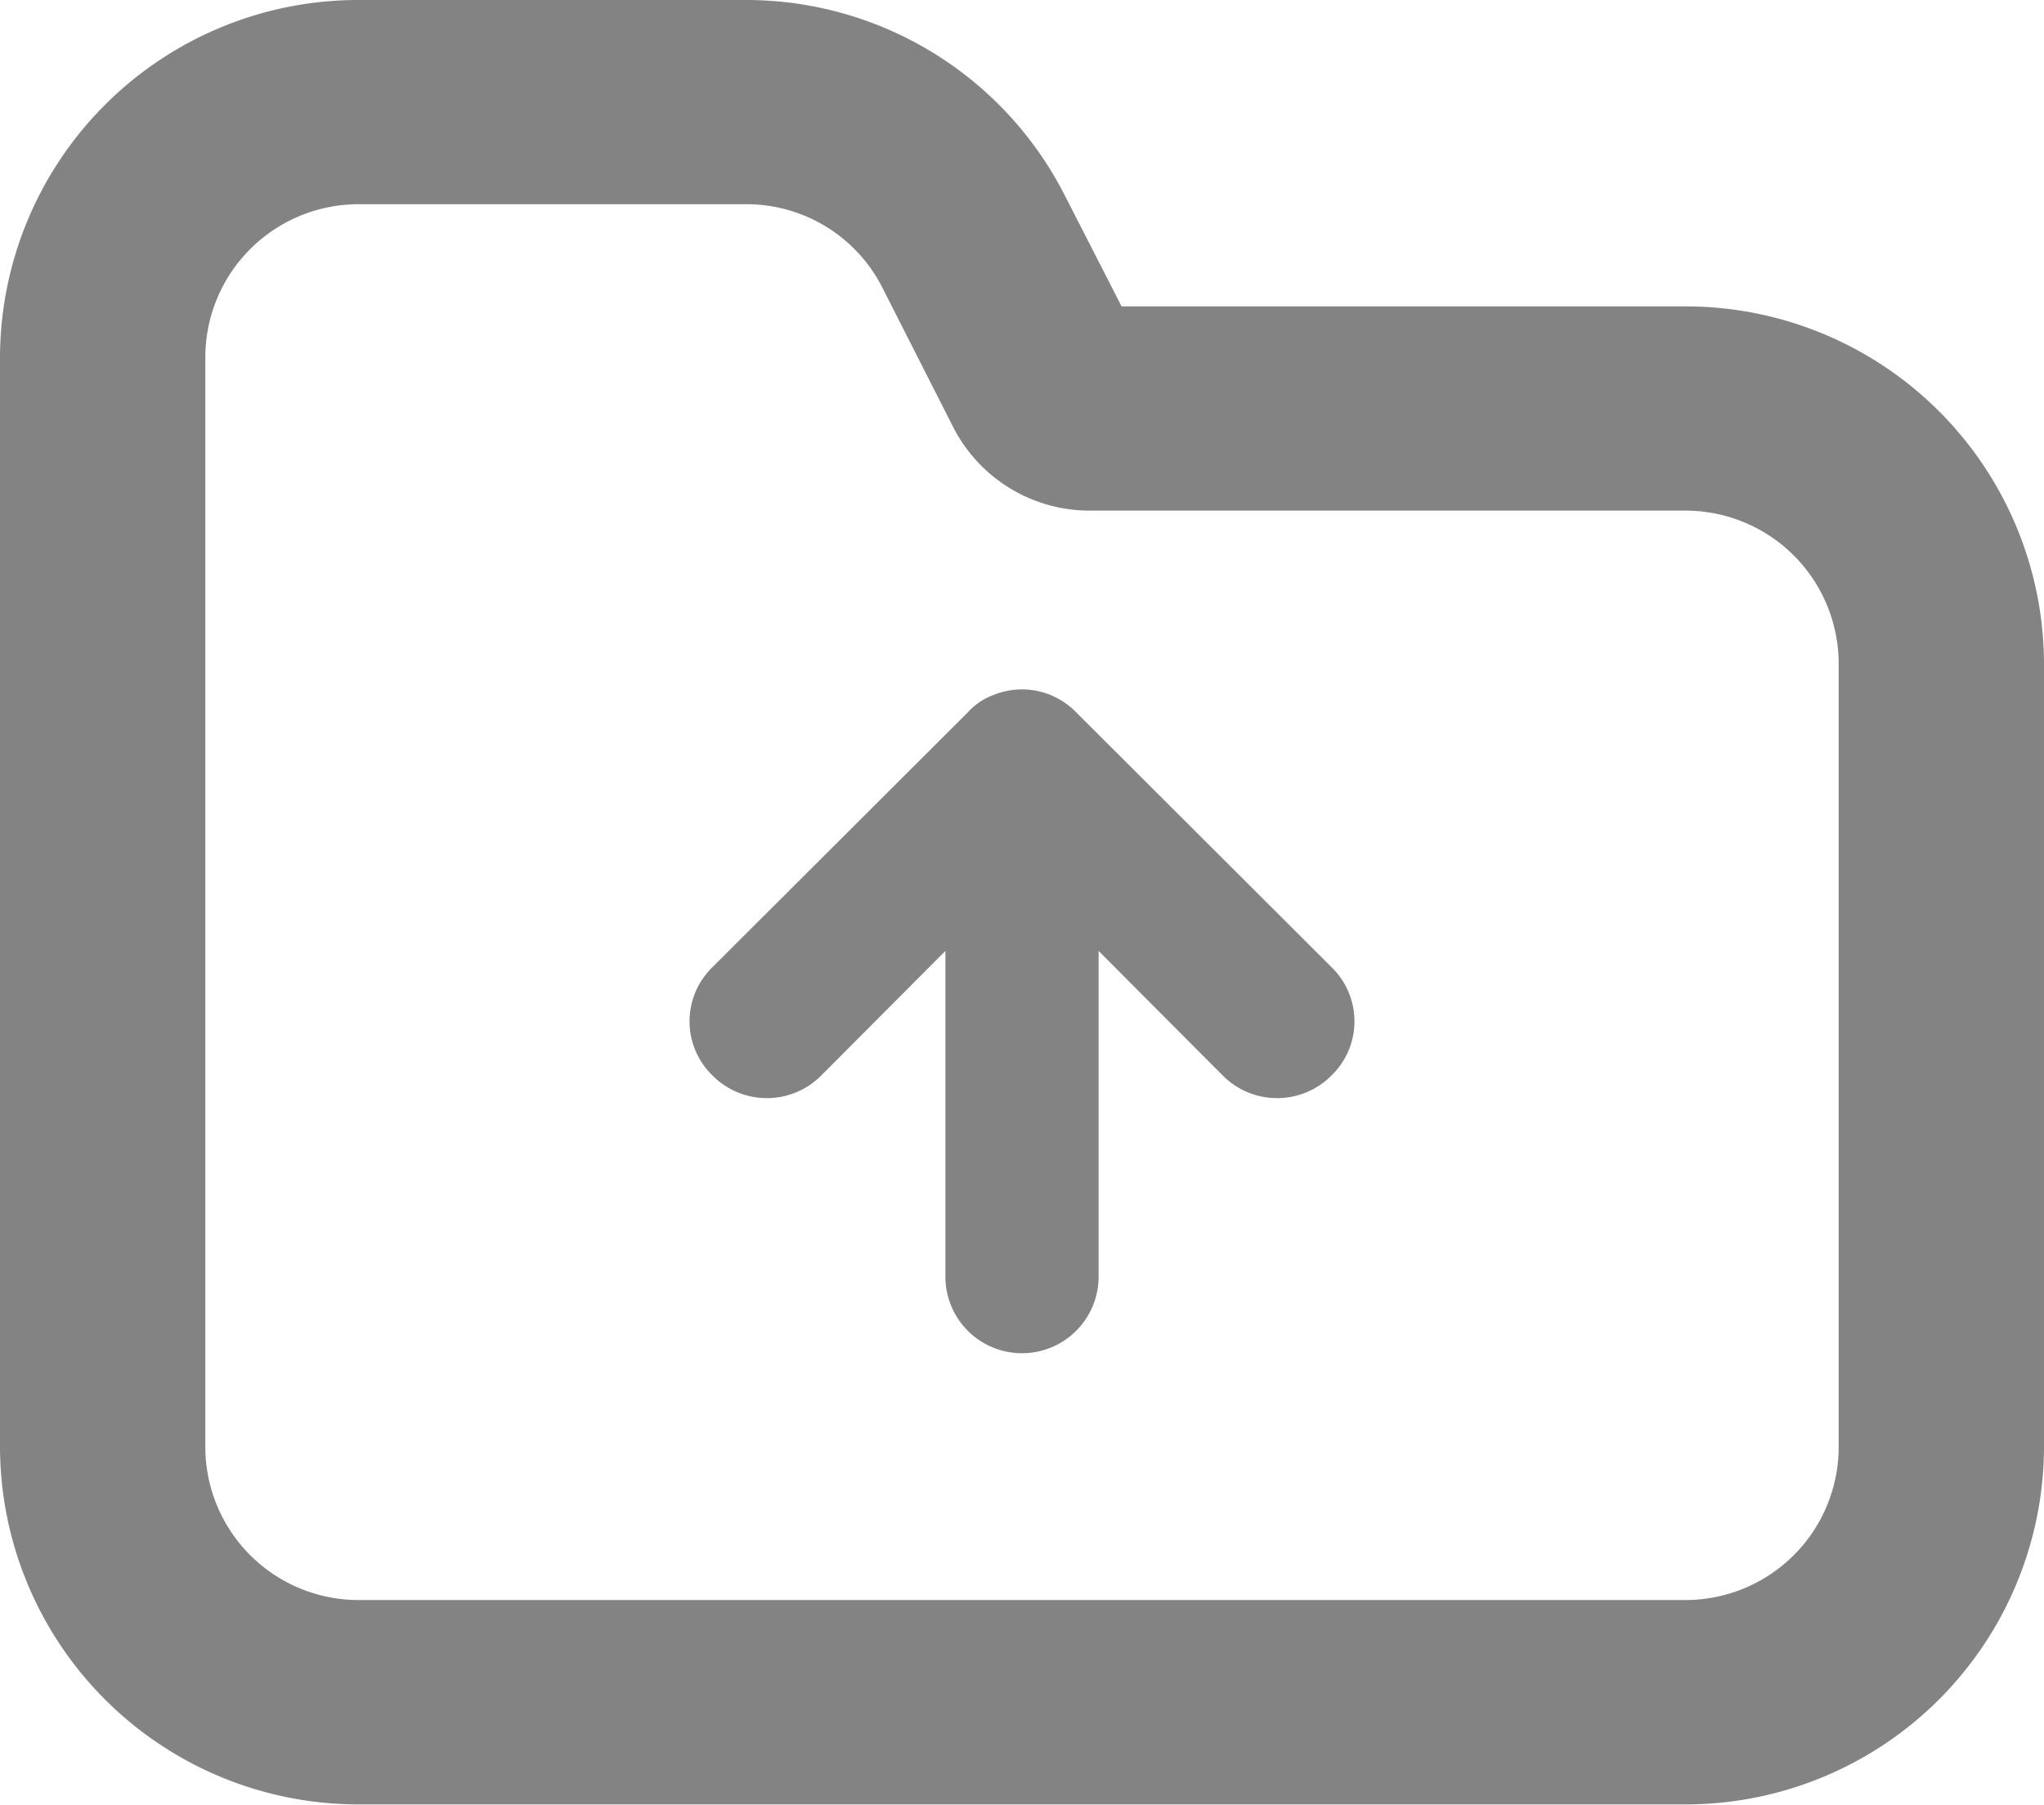 <svg xmlns="http://www.w3.org/2000/svg" width="13.34" height="11.78" viewBox="0 0 13.34 11.78"><path fill="#838383" fill-rule="evenodd" d="M4.87 0H2.34A2.338 2.338 0 0 0 0 2.333v7.111a2.339 2.339 0 0 0 2.34 2.334H11a2.339 2.339 0 0 0 2.34-2.334V4.333A2.338 2.338 0 0 0 11 2H7.32l-.37-.723A2.333 2.333 0 0 0 4.87 0zm.89 1.88a.994.994 0 0 0-.89-.547H2.34a1 1 0 0 0-1 1v7.111a1 1 0 0 0 1 1H11a1 1 0 0 0 1-1V4.333a1 1 0 0 0-1-1H7.11a1 1 0 0 1-.89-.547zm.56 2.766a.415.415 0 0 1 .16-.108.493.493 0 0 1 .54.108l1.67 1.667a.492.492 0 0 1 0 .707.5.5 0 0 1-.71 0l-.81-.813v2.126a.5.5 0 0 1-1 0V6.207l-.81.813a.5.5 0 0 1-.71 0 .492.492 0 0 1 0-.707z"/></svg>